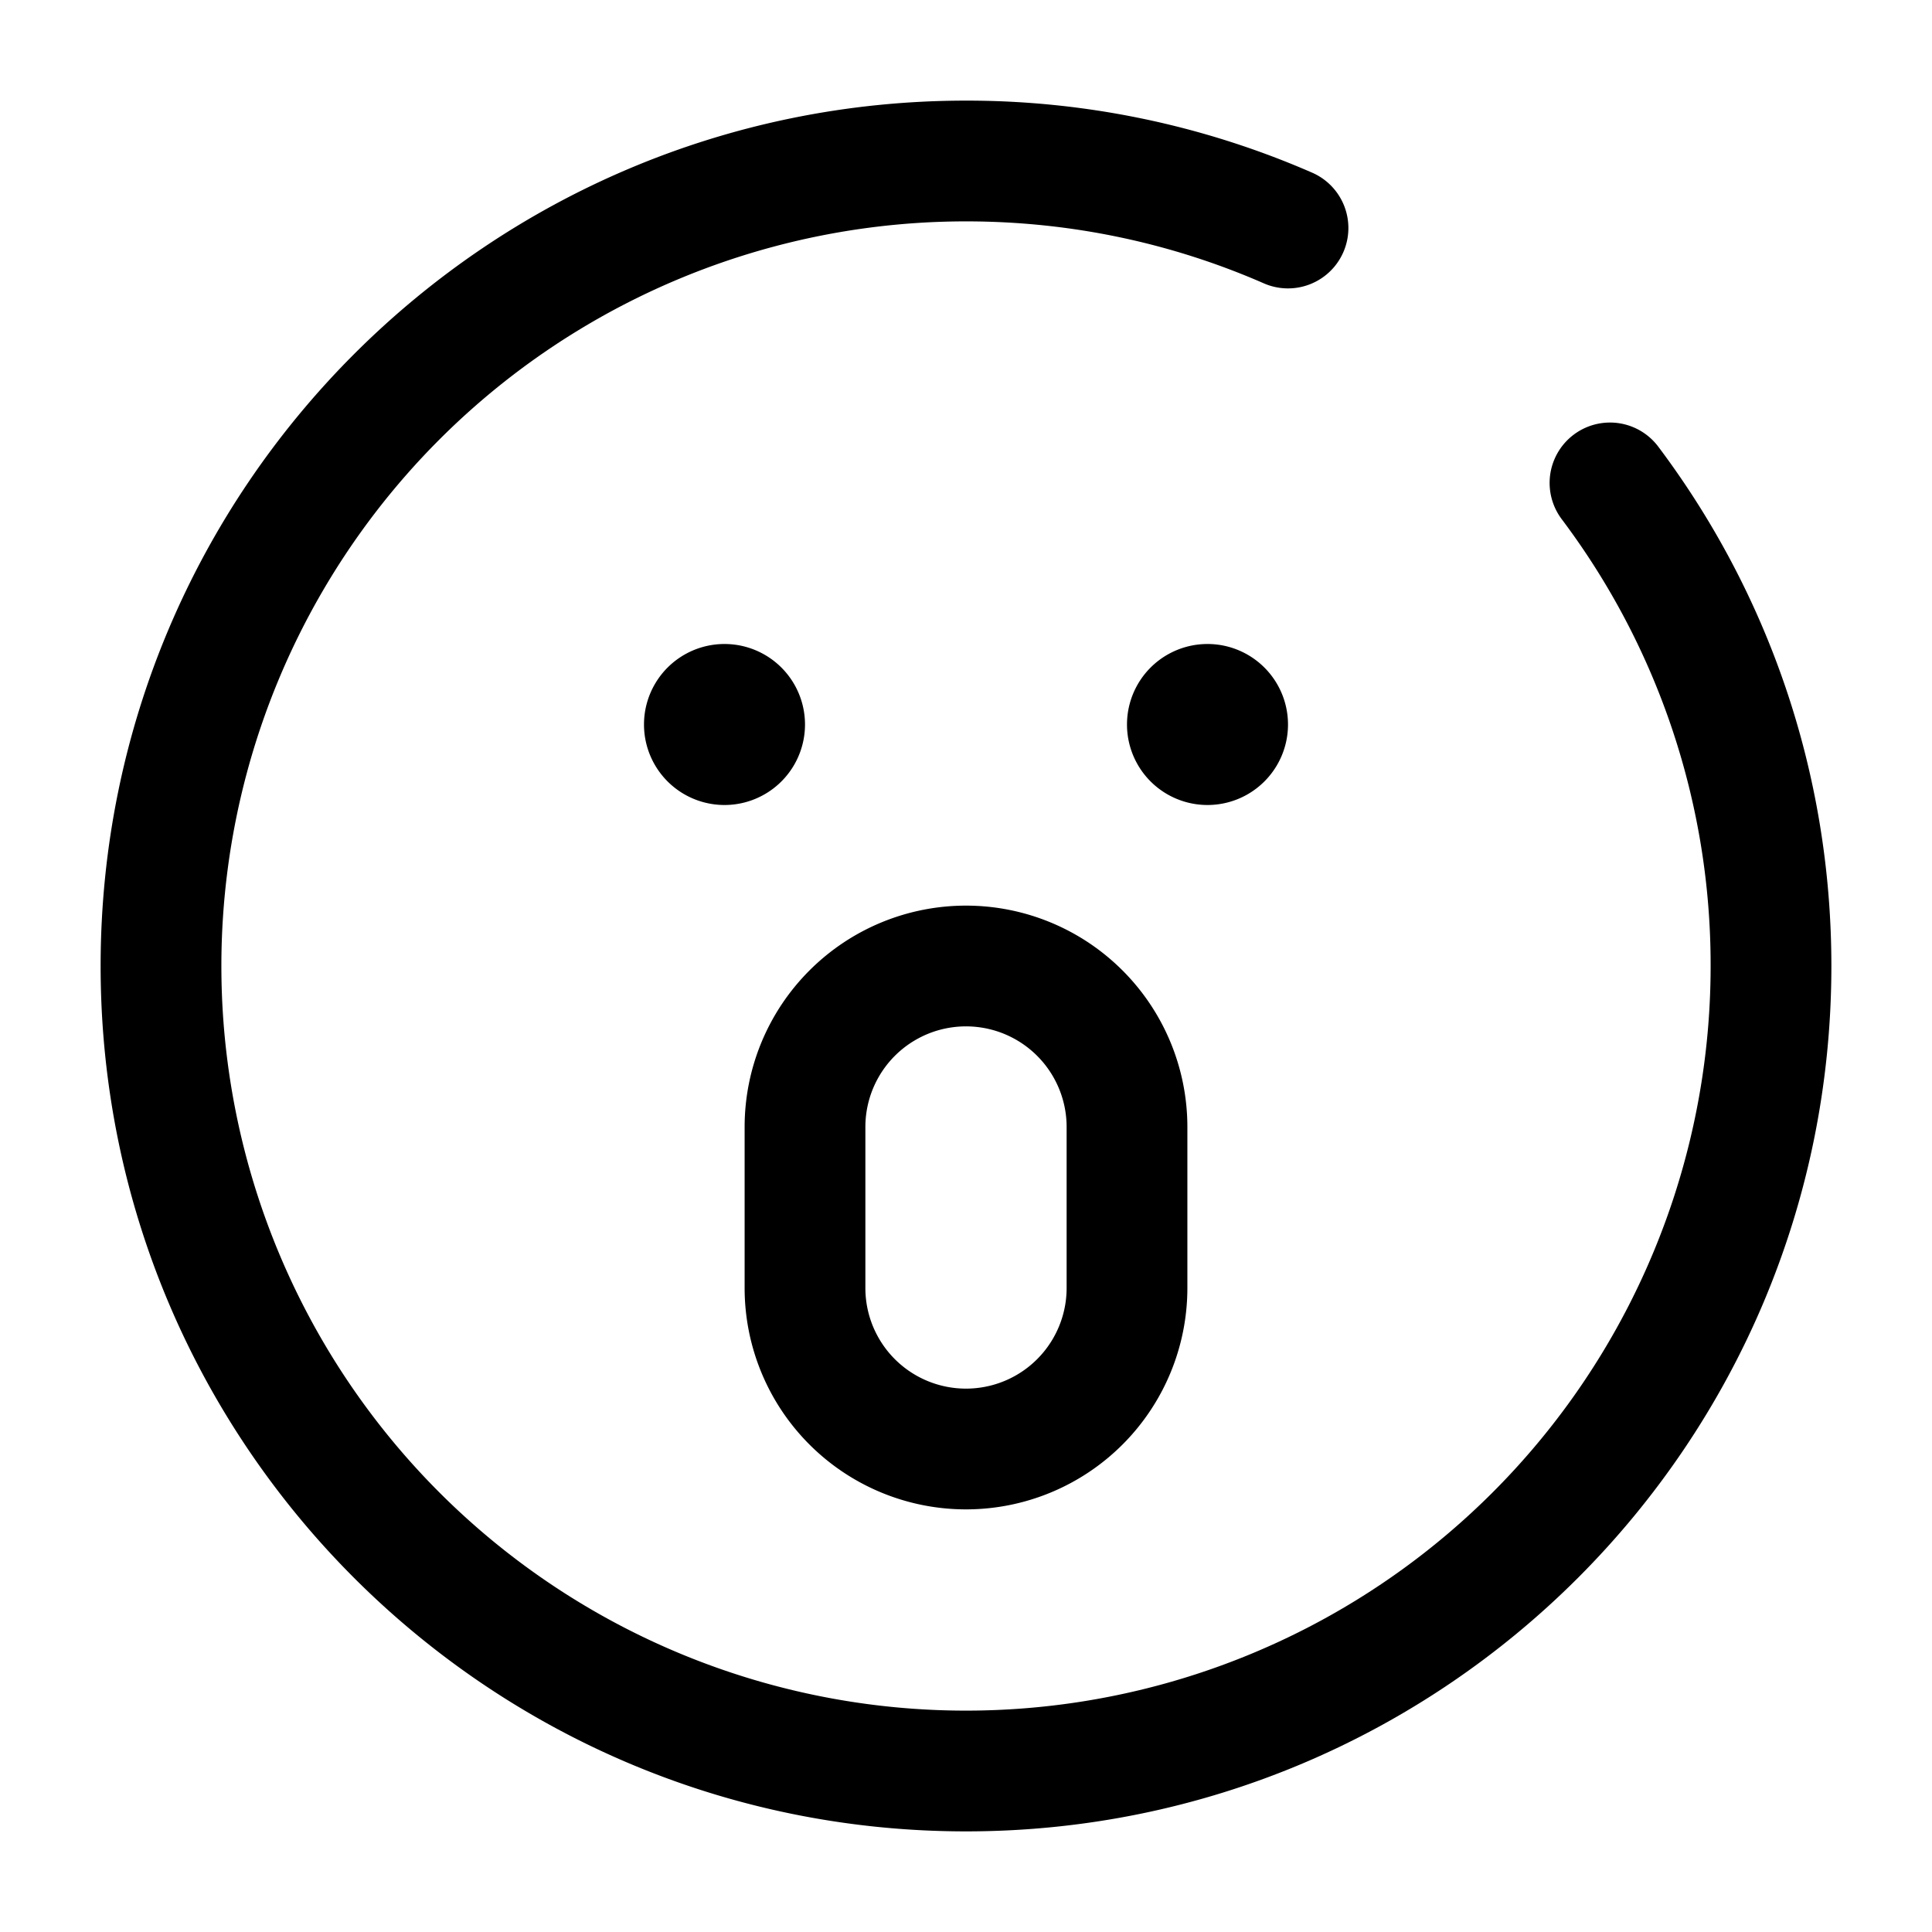 <svg xmlns="http://www.w3.org/2000/svg" width="24" height="24" fill="currentColor" viewBox="0 0 24 24">
  <path fill-rule="evenodd" d="M2.75 12A9.25 9.25 0 0112 2.75c1.317 0 2.568.275 3.7.77a.75.75 0 00.6-1.375A10.717 10.717 0 0012 1.25C6.063 1.25 1.25 6.063 1.25 12S6.063 22.75 12 22.75 22.75 17.937 22.75 12c0-2.42-.8-4.655-2.15-6.451a.75.75 0 10-1.2.9A9.206 9.206 0 0121.25 12a9.25 9.25 0 01-18.5 0zM9 10a1 1 0 100-2 1 1 0 000 2zm7-1a1 1 0 11-2 0 1 1 0 012 0zm-4 2.25A2.75 2.75 0 009.25 14v2a2.75 2.75 0 105.5 0v-2A2.75 2.75 0 0012 11.25zM10.75 14a1.25 1.25 0 112.5 0v2a1.25 1.25 0 11-2.5 0v-2z"/>
</svg>
